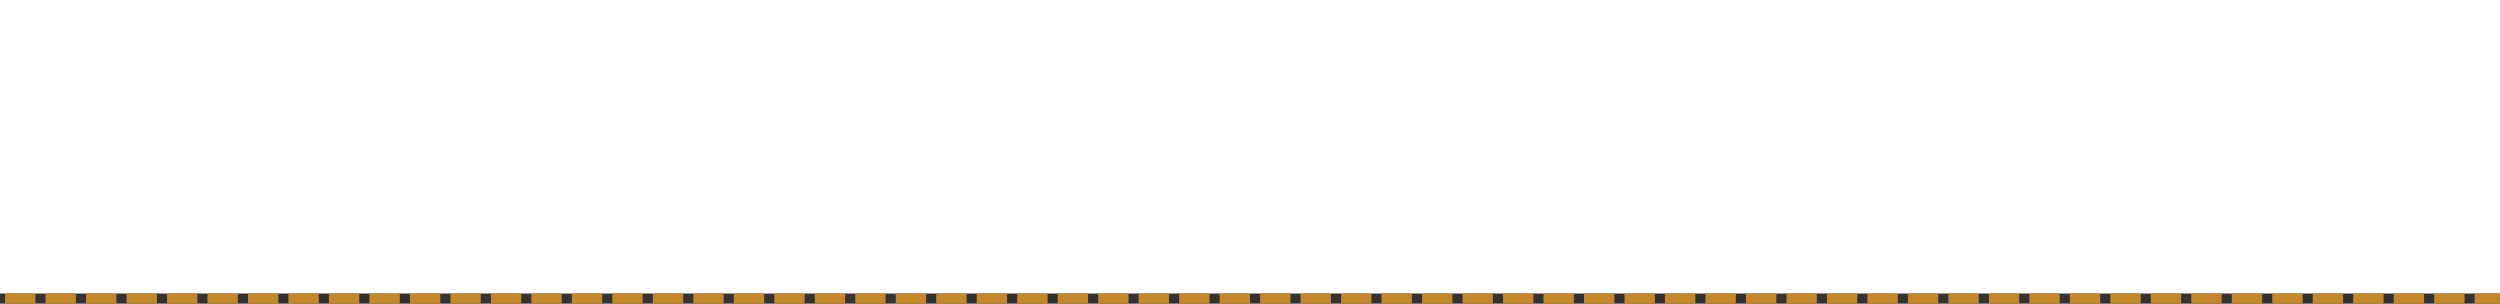 ﻿<?xml version="1.0" encoding="utf-8"?>
<svg version="1.1" xmlns:xlink="http://www.w3.org/1999/xlink" width="247px" height="30px" xmlns="http://www.w3.org/2000/svg">
  <rect width="100%" height="100%" fill="#333333" stroke="none"/>
  <g transform="matrix(1 0 0 1 -133 -241 )">
    <path d="M 133 241  L 380 241  L 380 270  L 133 270  L 133 241  Z " fill-rule="nonzero" fill="#ffffff" stroke="none" />
    <path d="M 380 270.5  L 133 270.5  " stroke-width="1" stroke-dasharray="3,1" stroke="#c4872b" fill="none" stroke-dashoffset="0.5" />
  </g>
</svg>